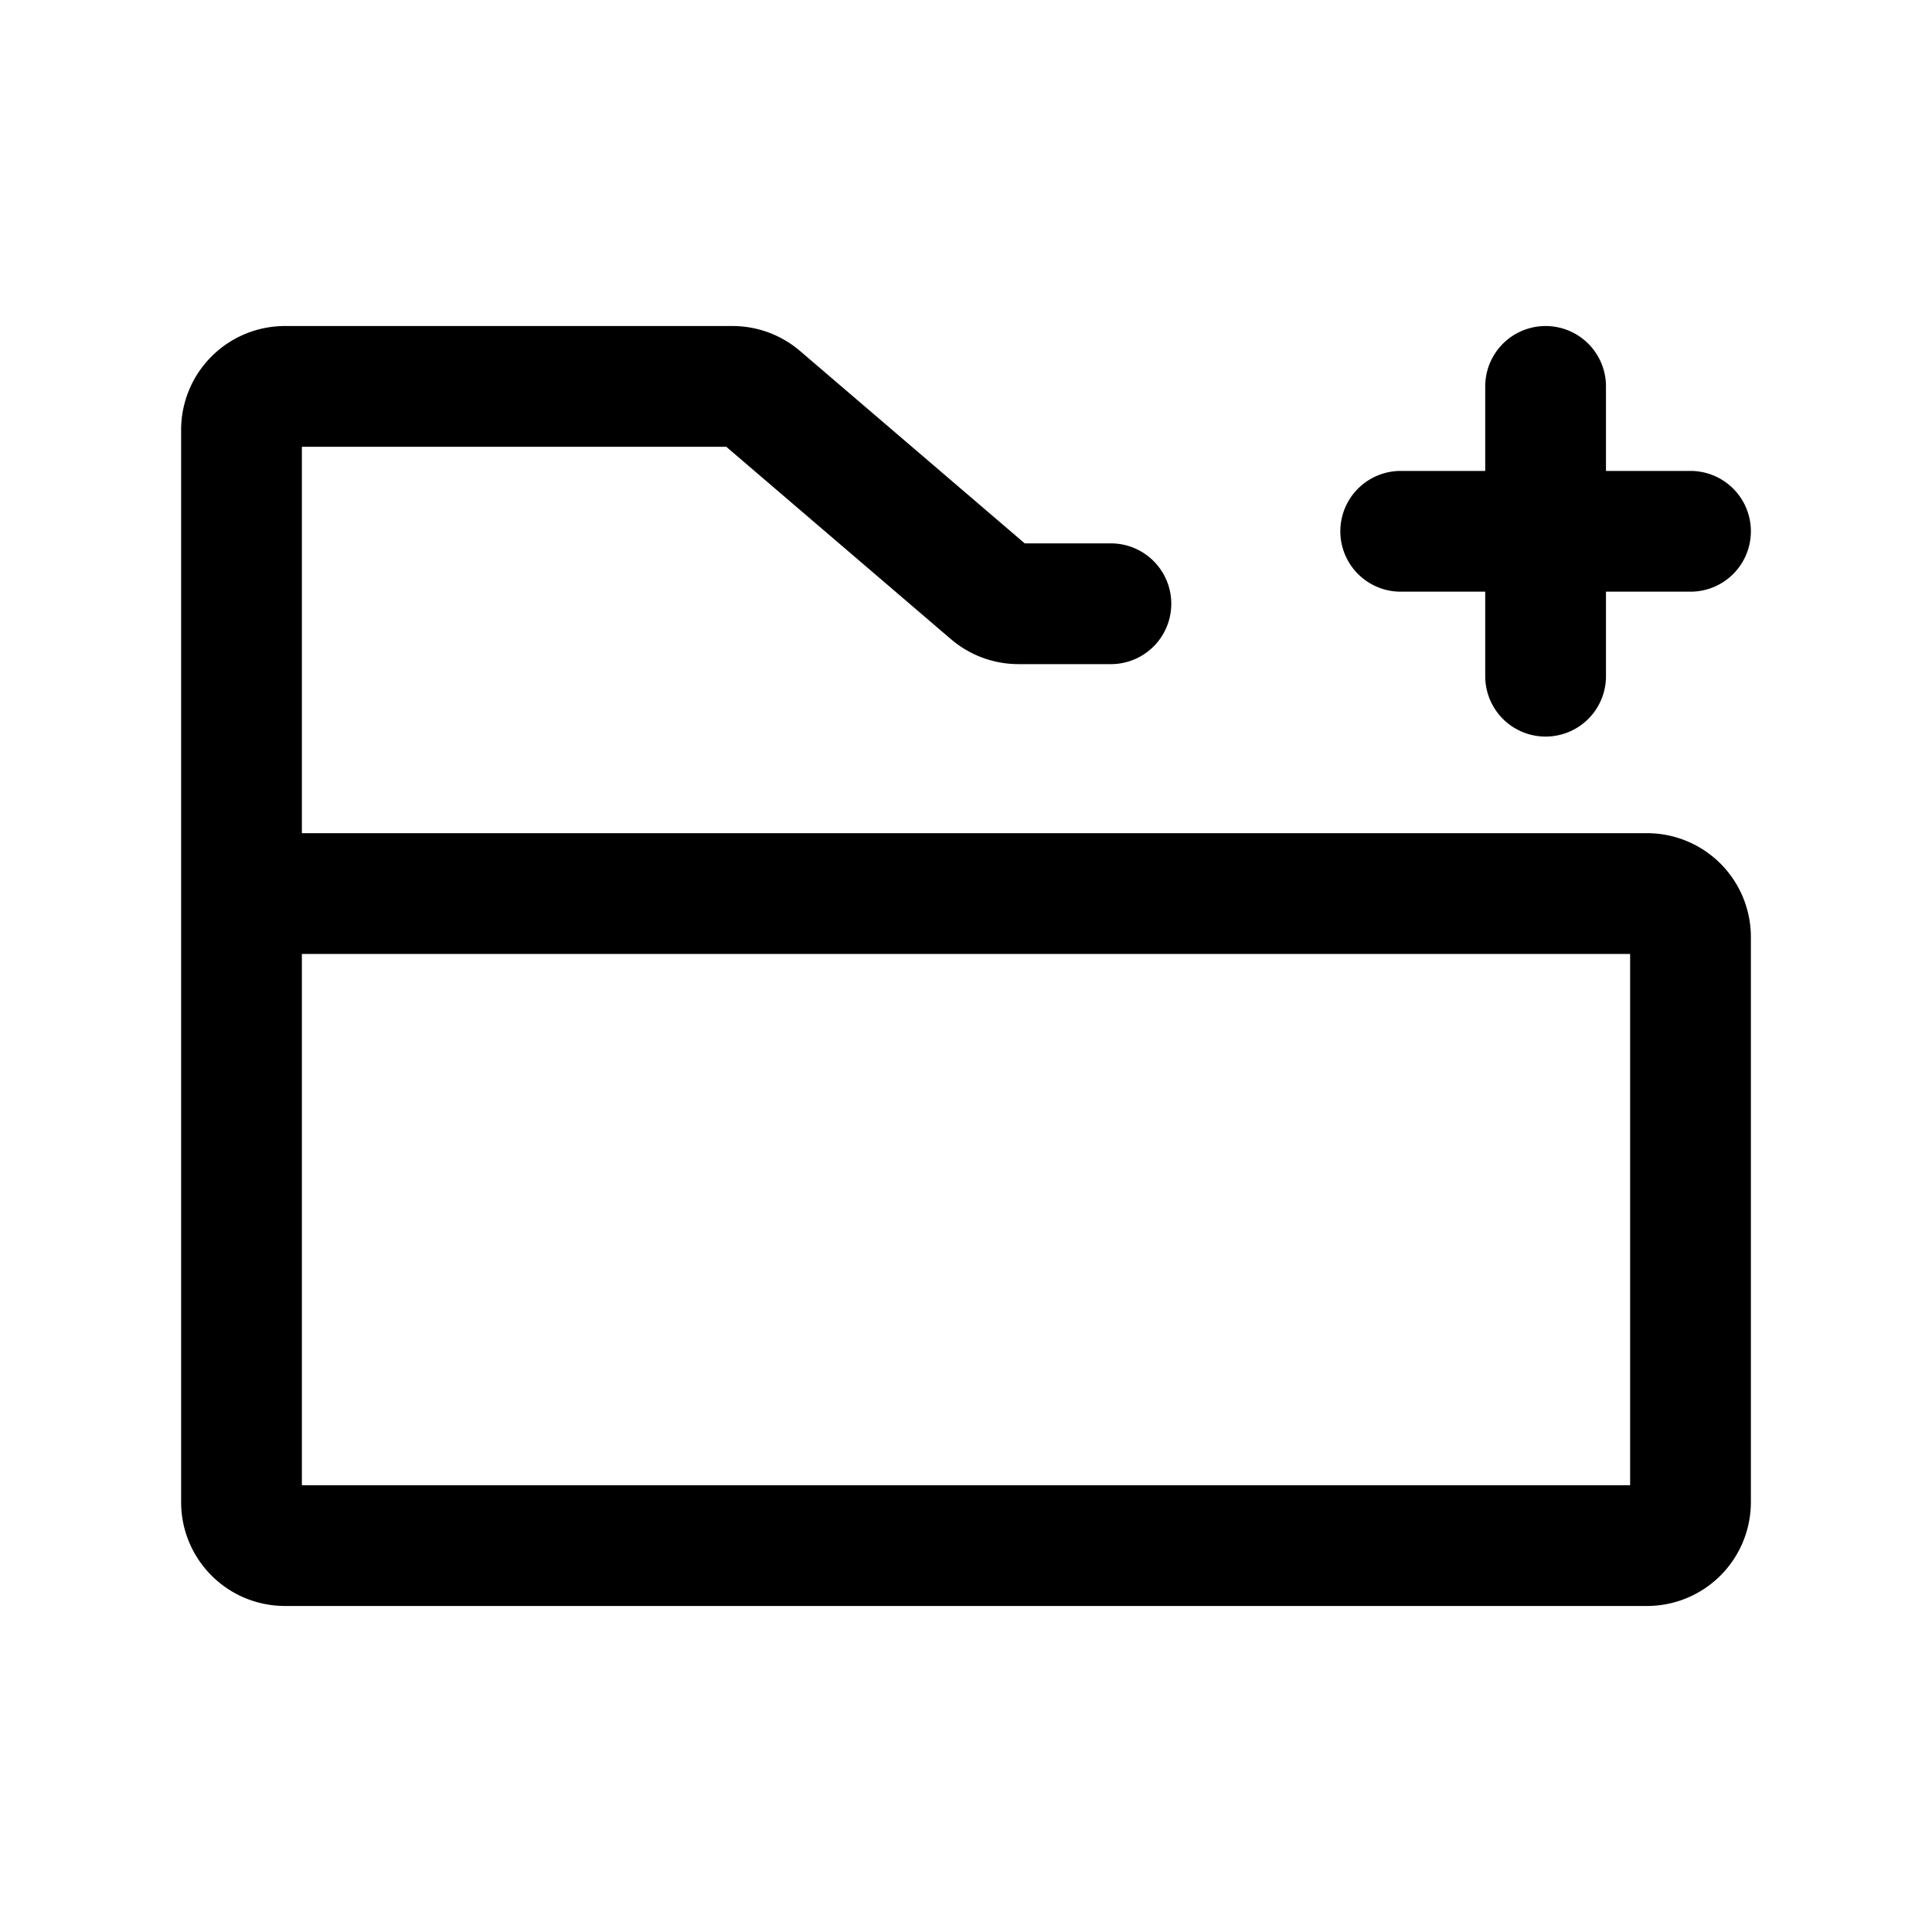 <svg xmlns="http://www.w3.org/2000/svg" fill="none" viewBox="0 0 16 16"><path stroke="currentColor" stroke-linecap="round" stroke-linejoin="round" d="M11.6 4.4h1.2m0 0H14m-1.2 0V3.2m0 1.2v1.2M2 7.4v5.04c0 .199.161.36.36.36h11.28a.36.36 0 0 0 .36-.36V7.76a.36.36 0 0 0-.36-.36zm0 0V3.56a.36.36 0 0 1 .36-.36h3.707a.36.36 0 0 1 .234.087L8.2 4.913A.36.36 0 0 0 8.433 5H9.2"/></svg>
